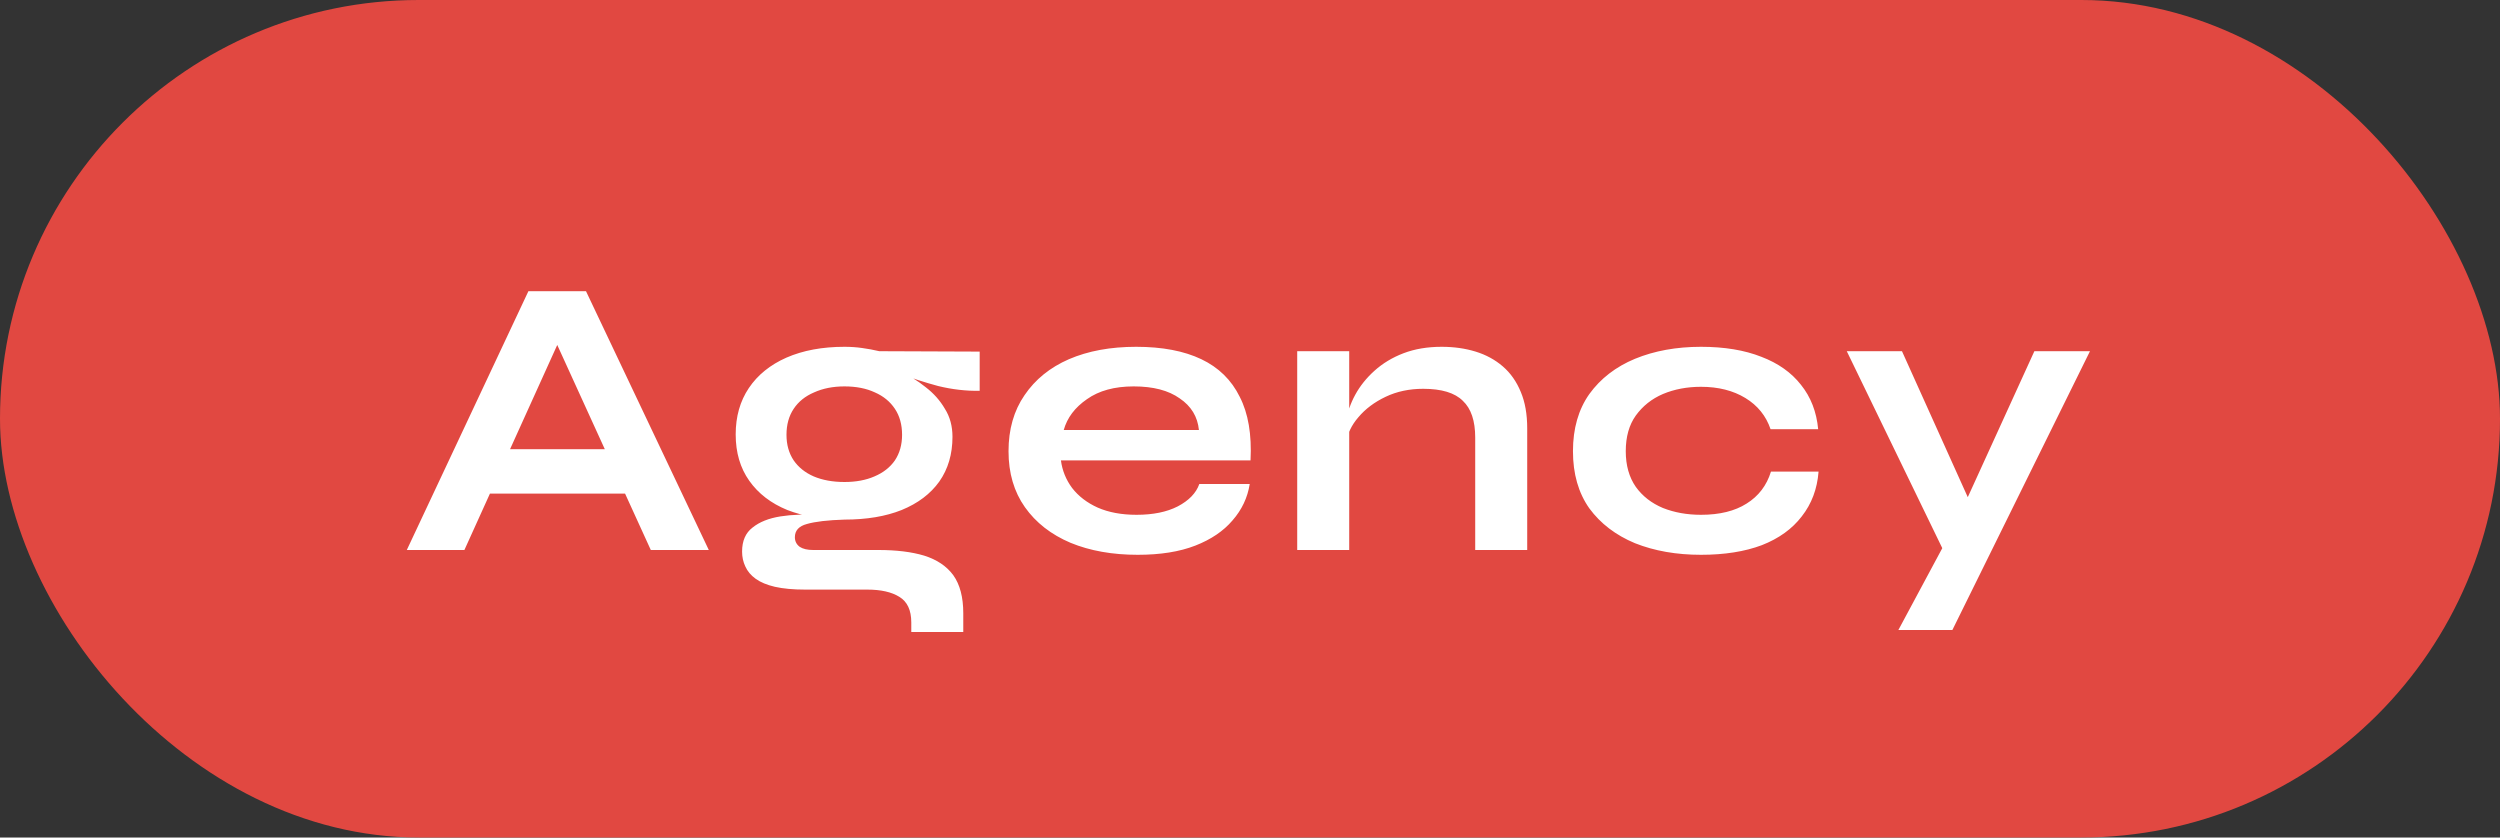 <svg width="200" height="67" viewBox="0 0 200 67" fill="none" xmlns="http://www.w3.org/2000/svg">
<rect x="0" y="0" width="200" height="67" fill="#333333" stroke="none"/>
<rect width="200" height="67" rx="33.5" fill="#E14841"/>
<path d="M37.696 39.488V35.936H51.392V39.488H37.696ZM32.544 44L42.272 23.296H46.88L56.704 44H52.064L43.552 25.344H45.6L37.152 44H32.544ZM67.558 41.568C65.831 41.568 64.305 41.312 62.983 40.8C61.681 40.267 60.668 39.488 59.943 38.464C59.217 37.44 58.855 36.203 58.855 34.752C58.855 33.323 59.206 32.085 59.91 31.04C60.614 29.995 61.617 29.184 62.919 28.608C64.241 28.032 65.788 27.744 67.558 27.744C68.049 27.744 68.519 27.776 68.966 27.84C69.436 27.904 69.894 27.989 70.343 28.096L78.374 28.128V31.264C77.287 31.285 76.177 31.157 75.046 30.88C73.937 30.581 72.956 30.261 72.103 29.92L72.007 29.696C72.732 30.037 73.415 30.464 74.055 30.976C74.695 31.467 75.207 32.043 75.591 32.704C75.996 33.344 76.198 34.091 76.198 34.944C76.198 36.331 75.847 37.525 75.142 38.528C74.439 39.509 73.436 40.267 72.135 40.8C70.855 41.312 69.329 41.568 67.558 41.568ZM72.903 50.56V49.792C72.903 48.811 72.582 48.128 71.942 47.744C71.324 47.36 70.471 47.168 69.382 47.168H64.422C63.462 47.168 62.652 47.093 61.99 46.944C61.35 46.795 60.839 46.581 60.455 46.304C60.071 46.027 59.793 45.696 59.623 45.312C59.452 44.949 59.367 44.555 59.367 44.128C59.367 43.275 59.644 42.635 60.199 42.208C60.753 41.76 61.5 41.461 62.438 41.312C63.377 41.163 64.412 41.131 65.543 41.216L67.558 41.568C66.215 41.611 65.212 41.728 64.55 41.92C63.91 42.091 63.59 42.443 63.59 42.976C63.59 43.296 63.718 43.552 63.974 43.744C64.231 43.915 64.593 44 65.062 44H70.278C71.708 44 72.924 44.149 73.927 44.448C74.951 44.768 75.729 45.291 76.263 46.016C76.796 46.763 77.062 47.776 77.062 49.056V50.56H72.903ZM67.558 38.56C68.476 38.56 69.276 38.411 69.959 38.112C70.662 37.813 71.207 37.387 71.591 36.832C71.975 36.256 72.166 35.573 72.166 34.784C72.166 33.973 71.975 33.28 71.591 32.704C71.207 32.128 70.673 31.691 69.99 31.392C69.308 31.072 68.497 30.912 67.558 30.912C66.641 30.912 65.831 31.072 65.126 31.392C64.422 31.691 63.879 32.128 63.495 32.704C63.111 33.28 62.919 33.973 62.919 34.784C62.919 35.573 63.111 36.256 63.495 36.832C63.879 37.387 64.412 37.813 65.094 38.112C65.799 38.411 66.62 38.56 67.558 38.56ZM95.946 38.72H99.978C99.807 39.808 99.349 40.779 98.602 41.632C97.877 42.485 96.885 43.157 95.626 43.648C94.367 44.139 92.831 44.384 91.018 44.384C88.991 44.384 87.199 44.064 85.642 43.424C84.085 42.763 82.869 41.813 81.994 40.576C81.119 39.339 80.682 37.845 80.682 36.096C80.682 34.347 81.109 32.853 81.962 31.616C82.815 30.357 83.999 29.397 85.514 28.736C87.05 28.075 88.842 27.744 90.89 27.744C92.981 27.744 94.719 28.075 96.106 28.736C97.493 29.397 98.517 30.4 99.178 31.744C99.861 33.067 100.149 34.763 100.042 36.832H84.874C84.981 37.643 85.279 38.379 85.77 39.04C86.282 39.701 86.965 40.224 87.818 40.608C88.693 40.992 89.727 41.184 90.922 41.184C92.245 41.184 93.343 40.96 94.218 40.512C95.114 40.043 95.69 39.445 95.946 38.72ZM90.698 30.912C89.162 30.912 87.914 31.253 86.954 31.936C85.994 32.597 85.375 33.419 85.098 34.4H95.914C95.807 33.333 95.295 32.491 94.378 31.872C93.482 31.232 92.255 30.912 90.698 30.912ZM103.777 28.096H107.937V44H103.777V28.096ZM115.329 27.744C116.311 27.744 117.217 27.872 118.049 28.128C118.881 28.384 119.607 28.779 120.225 29.312C120.844 29.845 121.324 30.528 121.665 31.36C122.007 32.171 122.177 33.141 122.177 34.272V44H118.017V35.008C118.017 33.664 117.687 32.683 117.025 32.064C116.385 31.424 115.329 31.104 113.857 31.104C112.748 31.104 111.745 31.317 110.849 31.744C109.953 32.171 109.228 32.715 108.673 33.376C108.119 34.016 107.799 34.688 107.713 35.392L107.681 33.76C107.788 33.013 108.033 32.288 108.417 31.584C108.801 30.88 109.313 30.24 109.953 29.664C110.615 29.067 111.393 28.597 112.289 28.256C113.185 27.915 114.199 27.744 115.329 27.744ZM145.485 37.728C145.378 39.115 144.93 40.309 144.141 41.312C143.373 42.315 142.306 43.083 140.941 43.616C139.576 44.128 137.954 44.384 136.077 44.384C134.114 44.384 132.354 44.075 130.797 43.456C129.261 42.816 128.045 41.888 127.149 40.672C126.274 39.435 125.837 37.909 125.837 36.096C125.837 34.283 126.274 32.757 127.149 31.52C128.045 30.283 129.261 29.344 130.797 28.704C132.354 28.064 134.114 27.744 136.077 27.744C137.954 27.744 139.565 28.011 140.909 28.544C142.253 29.056 143.309 29.803 144.077 30.784C144.866 31.765 145.325 32.949 145.453 34.336H141.645C141.282 33.269 140.61 32.437 139.629 31.84C138.648 31.243 137.464 30.944 136.077 30.944C134.968 30.944 133.954 31.136 133.037 31.52C132.141 31.904 131.416 32.48 130.861 33.248C130.328 33.995 130.061 34.944 130.061 36.096C130.061 37.227 130.328 38.176 130.861 38.944C131.394 39.691 132.12 40.256 133.037 40.64C133.954 41.003 134.968 41.184 136.077 41.184C137.57 41.184 138.786 40.885 139.725 40.288C140.685 39.691 141.336 38.837 141.677 37.728H145.485ZM147.742 28.096H152.158L159.038 43.36L155.454 44L147.742 28.096ZM167.198 28.096L156.19 50.4H151.87L156.574 41.632L162.75 28.096H167.198Z" fill="white"/>
</svg>
